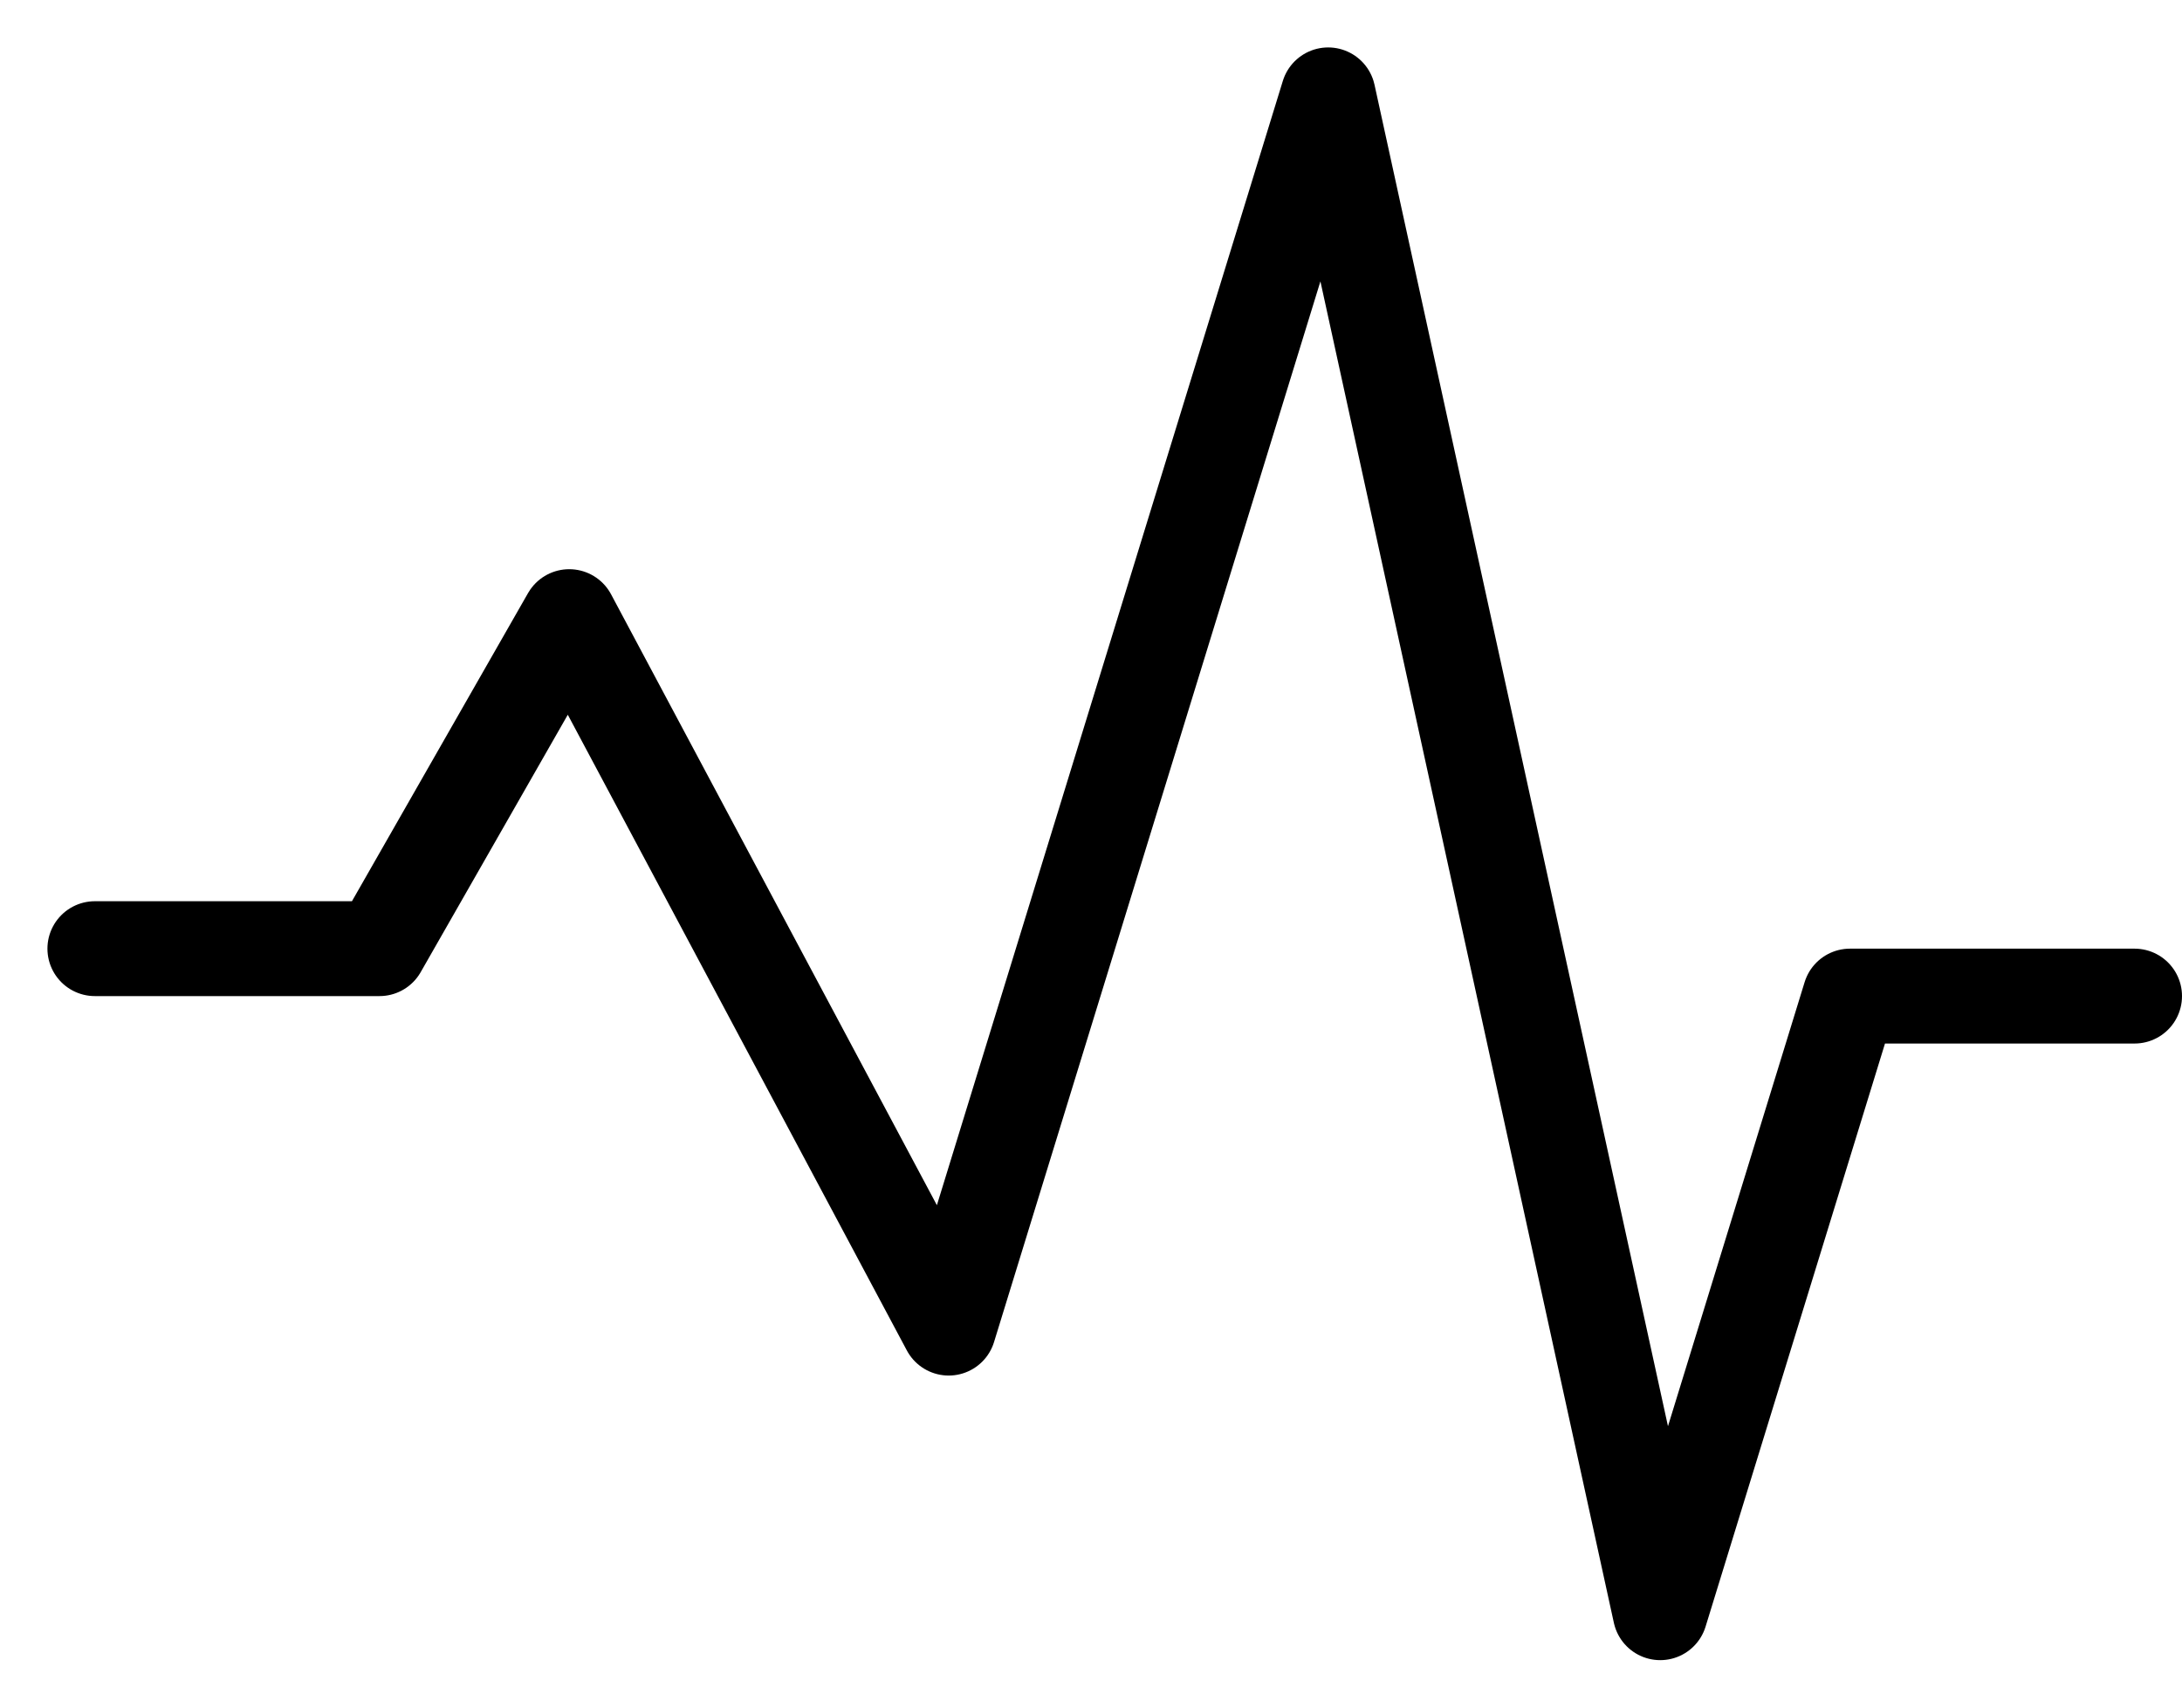 <svg width="23" height="18" viewBox="0 0 23 18" fill="none" xmlns="http://www.w3.org/2000/svg">
<path d="M1 10H4L6 6.5L10 14L14 1L17.5 17L19.5 10.5H22.5" stroke="black" stroke-linecap="round" stroke-linejoin="round"/>
</svg>

